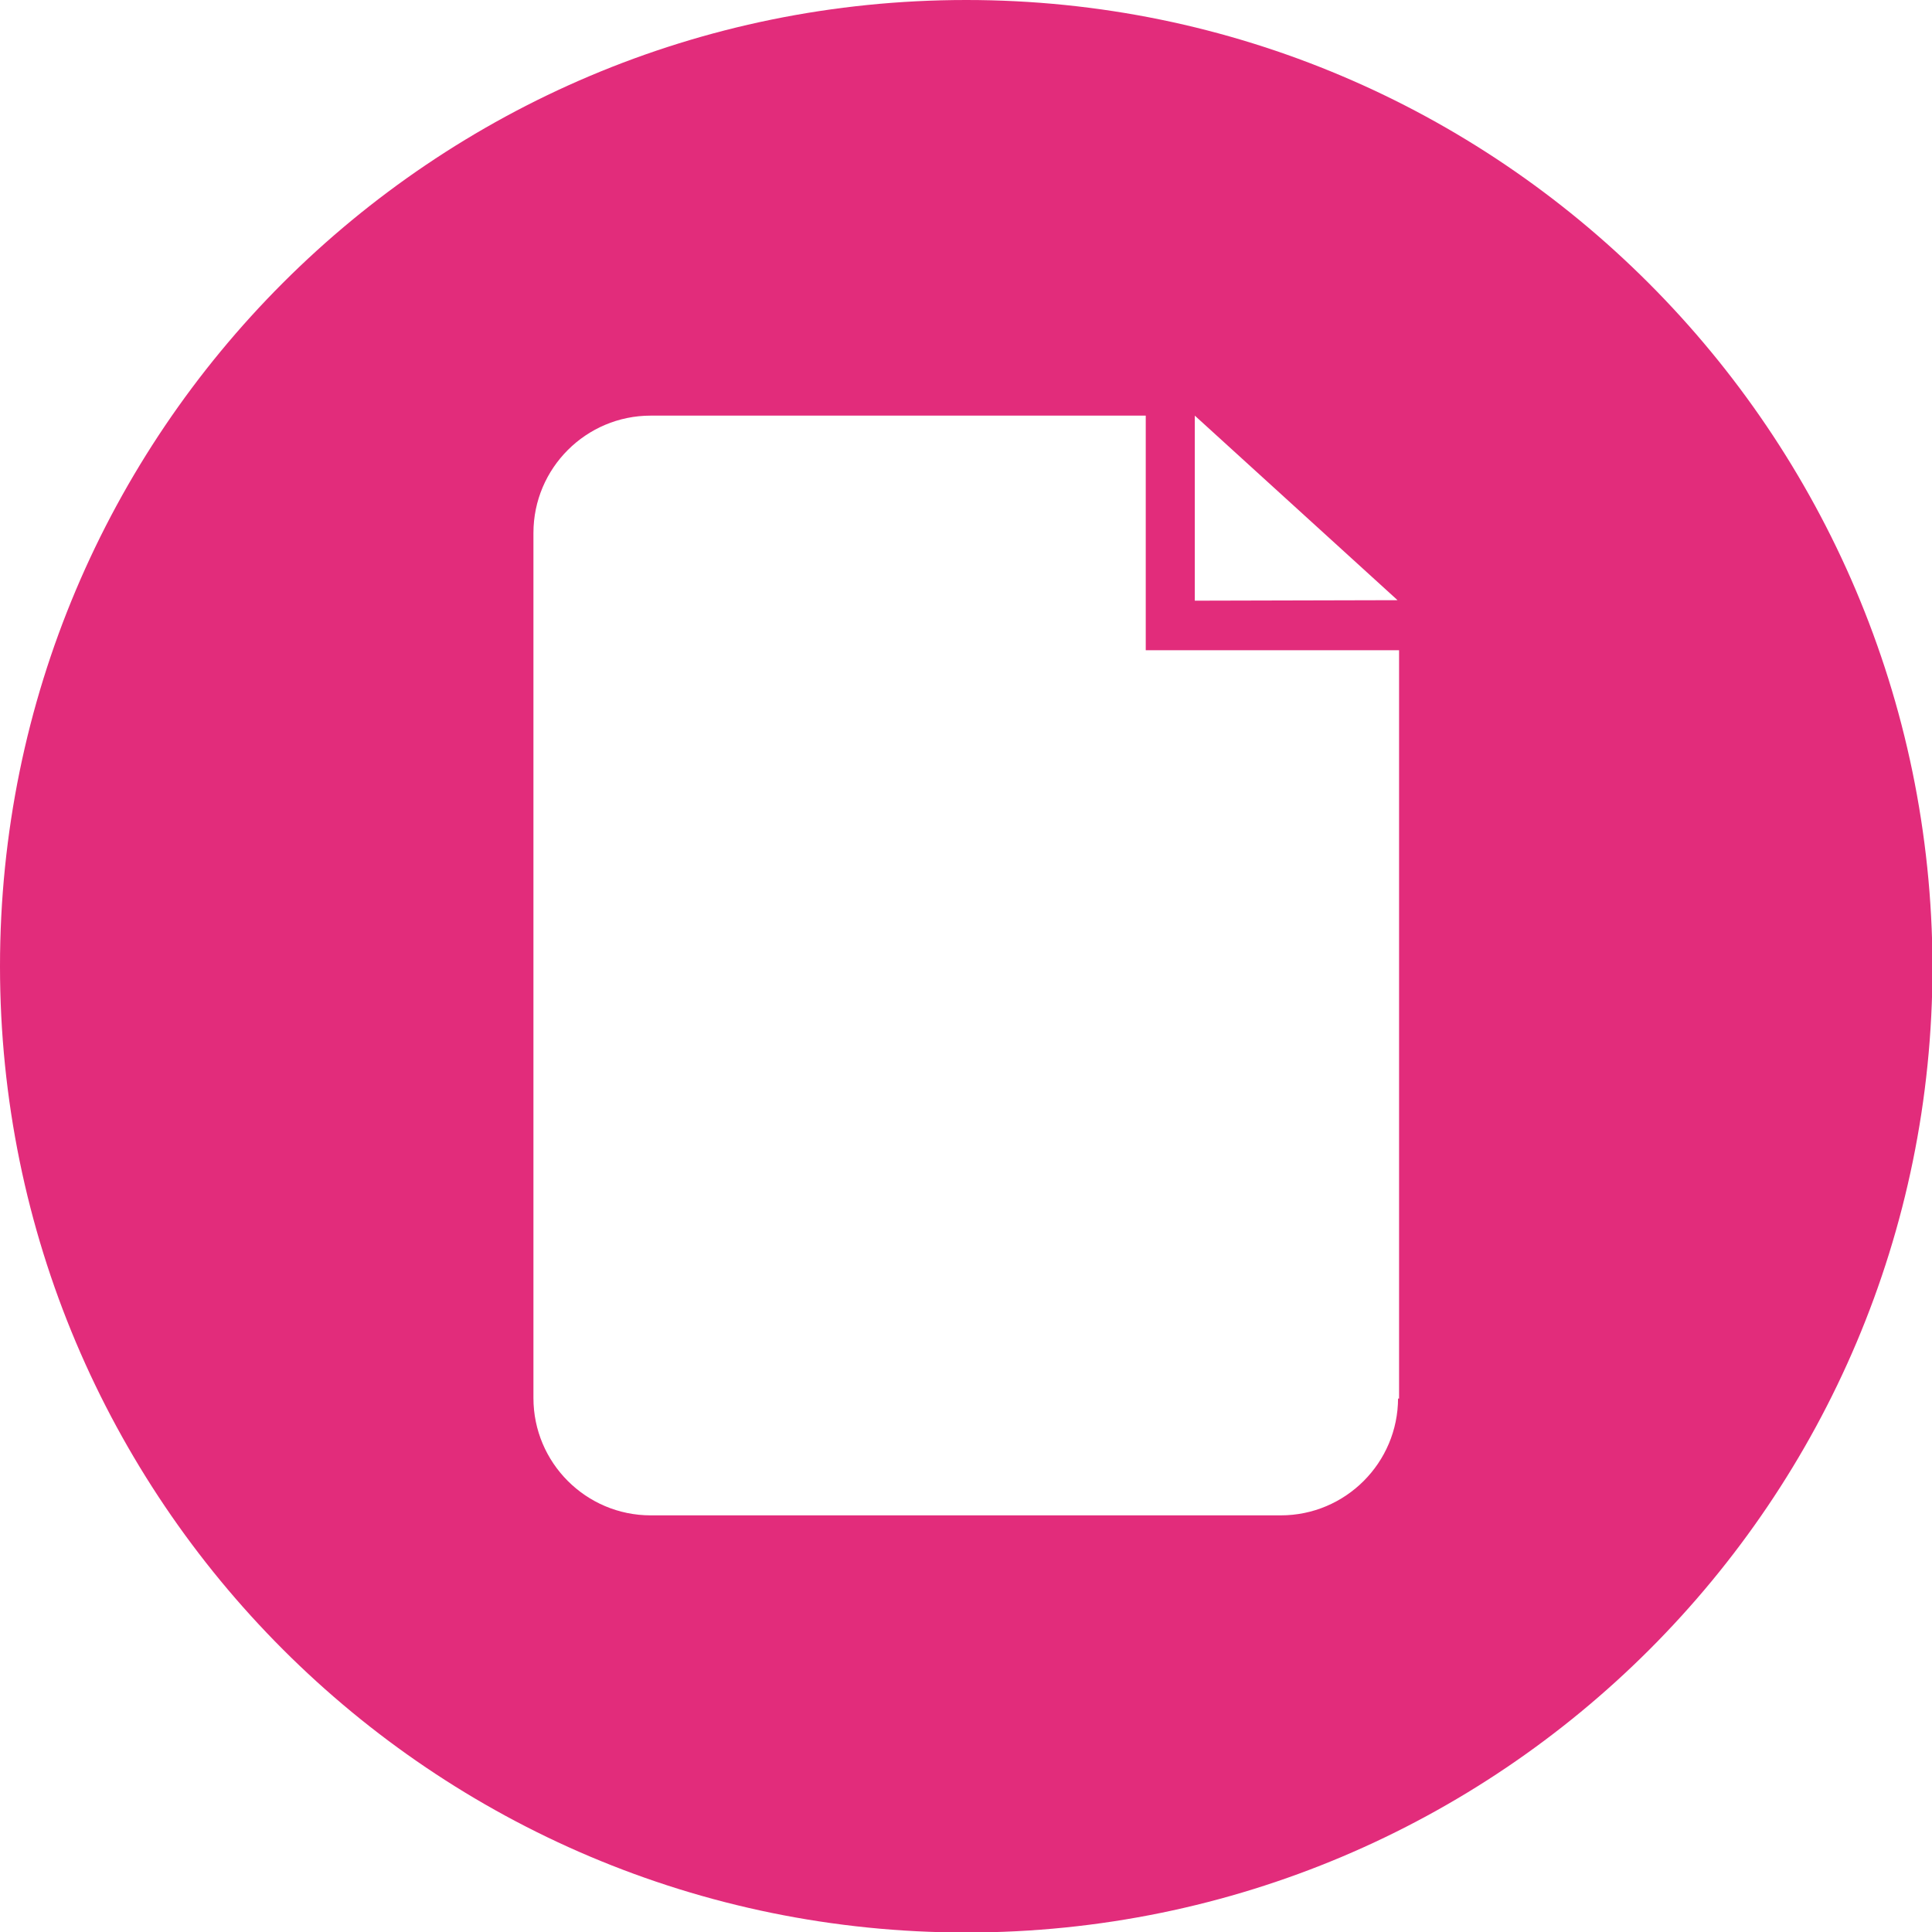 <svg xmlns="http://www.w3.org/2000/svg" viewBox="0 0 382.1 382.1"><path style="fill:#e22c7b;" d="M191.1 0C85.5 0 0 85.5 0 191.1c0 105.5 85.5 191.1 191.1 191.1 105.5 0 191.1-85.5 191.1-191.1C381.9 85.5 296.4 0 191.1 0zm85.4 276.5c0 12.8-10.4 23.2-23.2 23.2H128.7c-12.8 0-23.2-10.4-23.2-23.2V105.4c0-12.8 10.4-23.2 23.2-23.2h97.9v46.4h50.1v148h-.2zm-40.2-157.7V82.2l40.1 36.5-40.1.1z"/></svg>